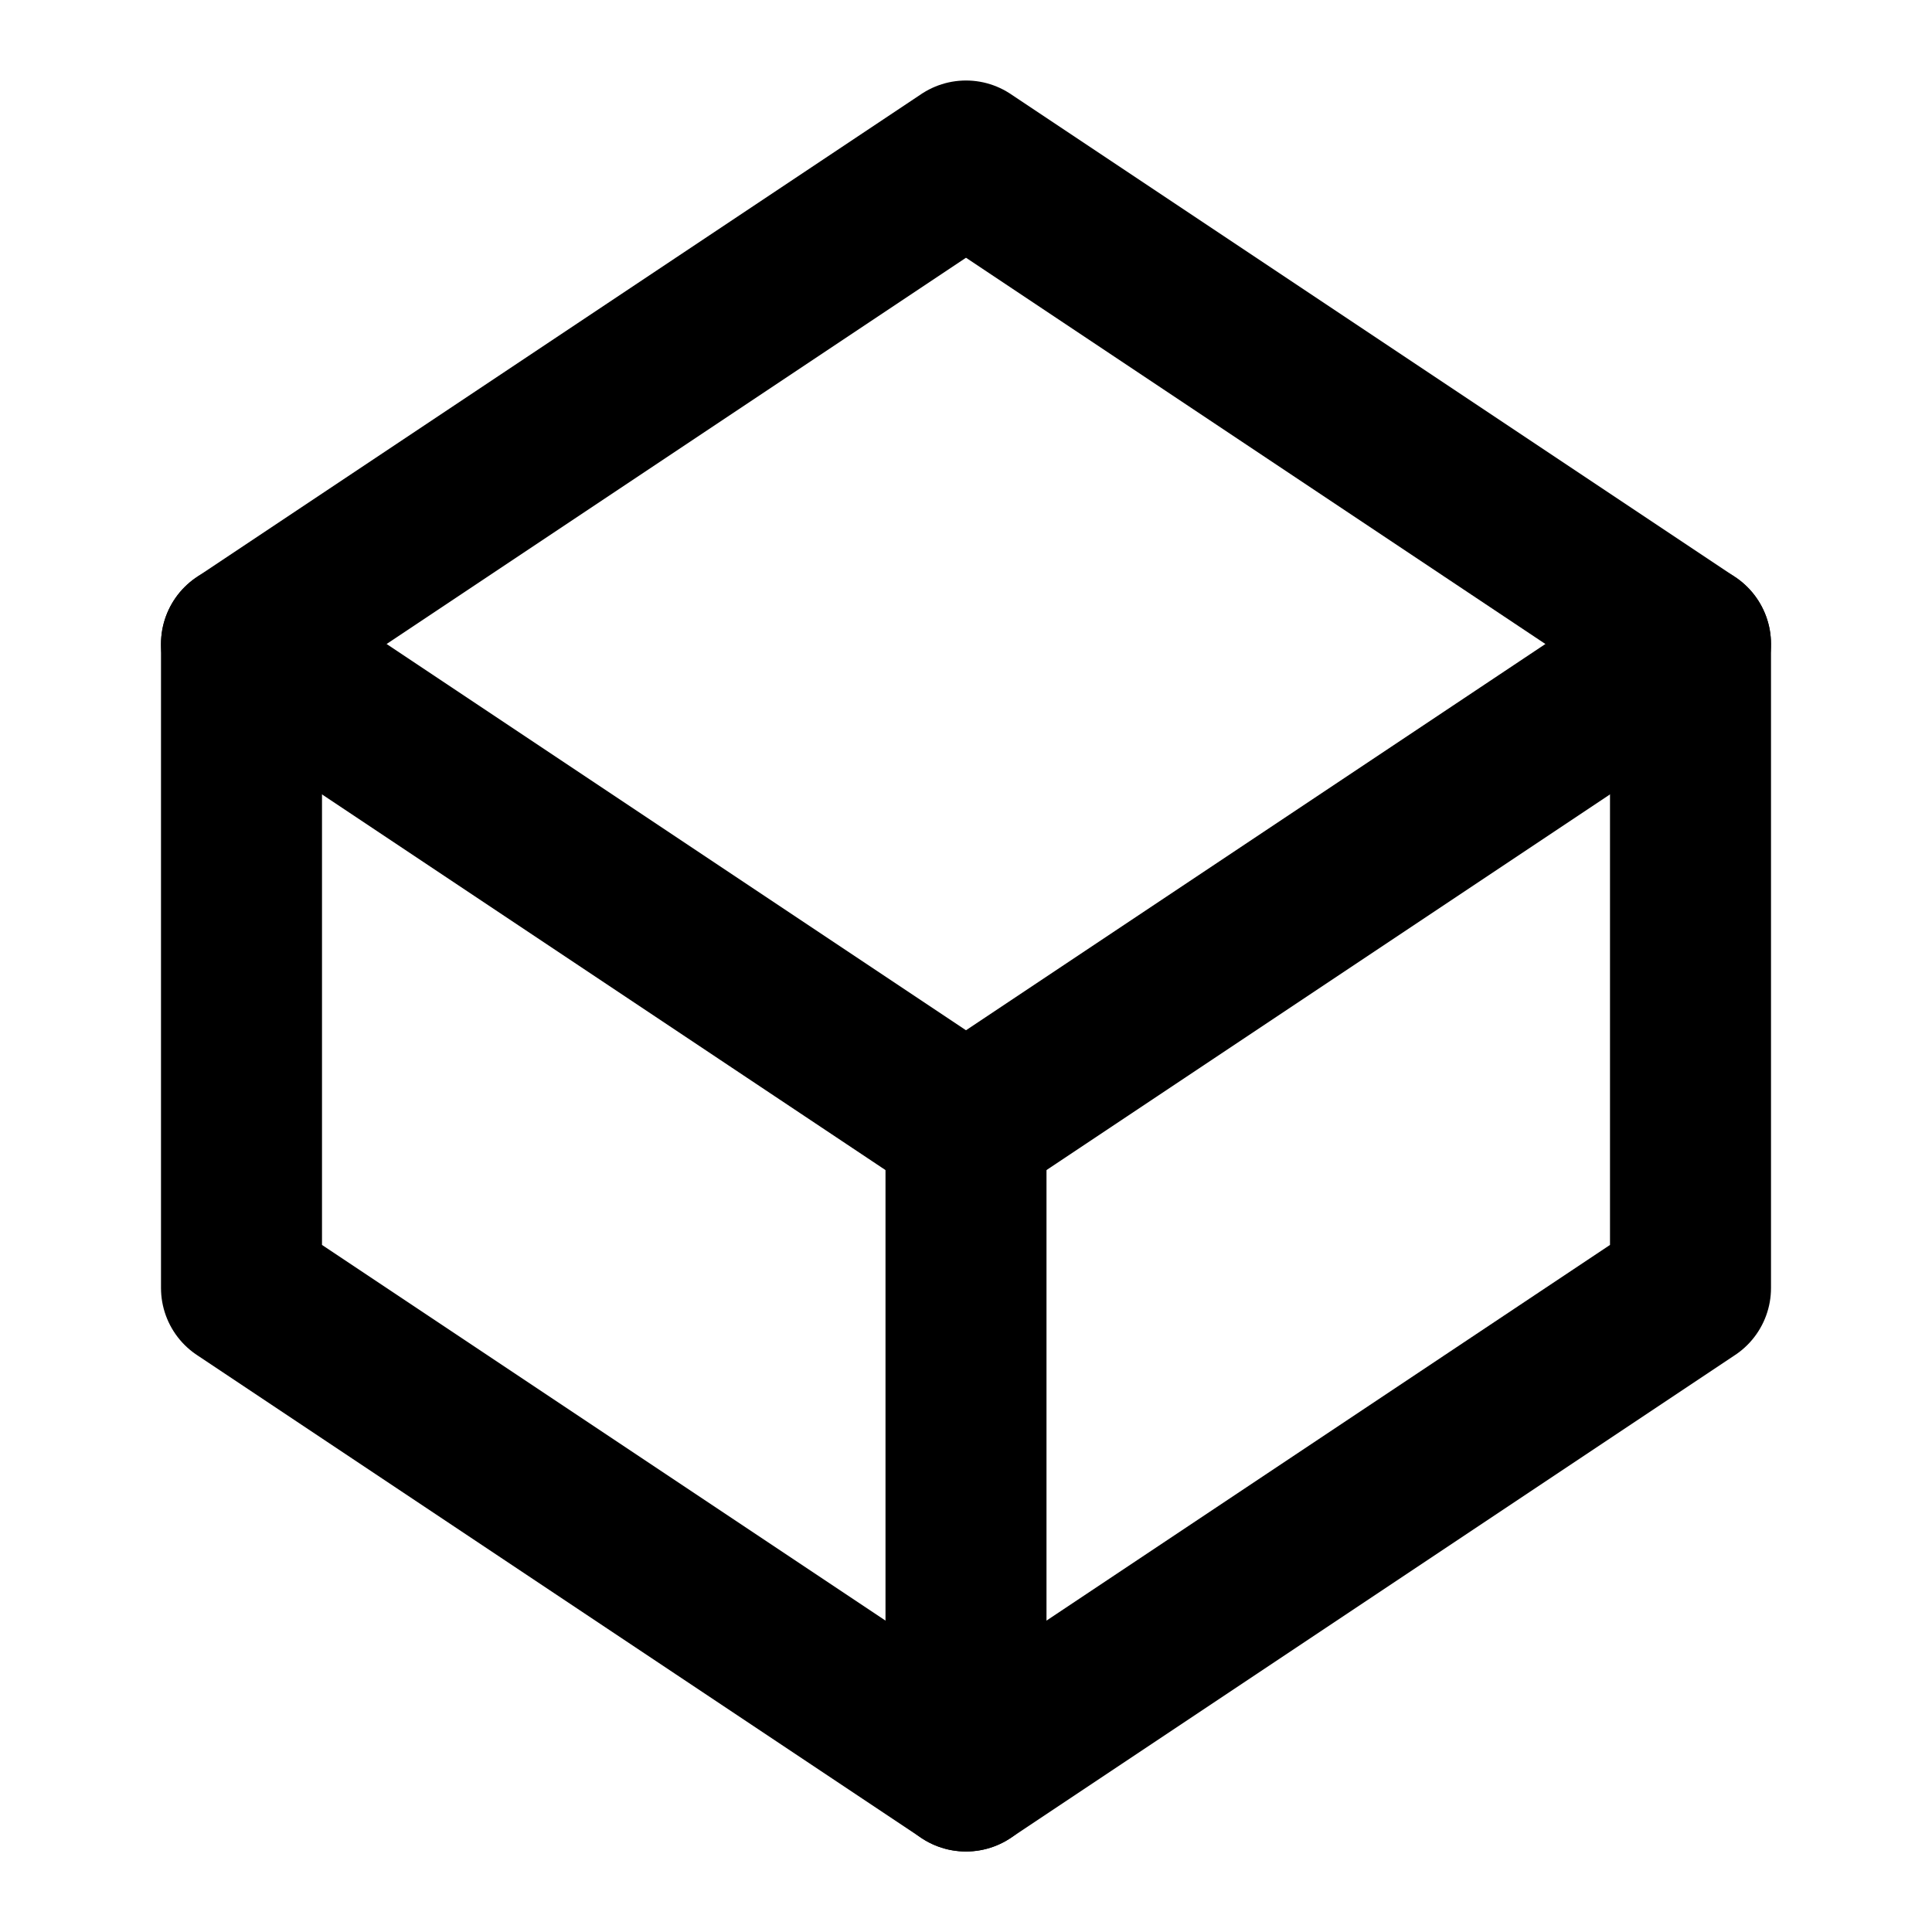 <?xml version="1.0" encoding="UTF-8" standalone="no"?>
<svg xmlns="http://www.w3.org/2000/svg" width="24" height="24" viewBox="0 0 24 24" fill="none" stroke="currentColor" stroke-width="2" stroke-linecap="round" stroke-linejoin="round">
  <polygon points="21 16 21 8 12 2 3 8 3 16 12 22 21 16"></polygon>
  <line x1="3" y1="8" x2="12" y2="14"></line>
  <line x1="12" y1="14" x2="21" y2="8"></line>
  <line x1="12" y1="14" x2="12" y2="22"></line>
</svg>